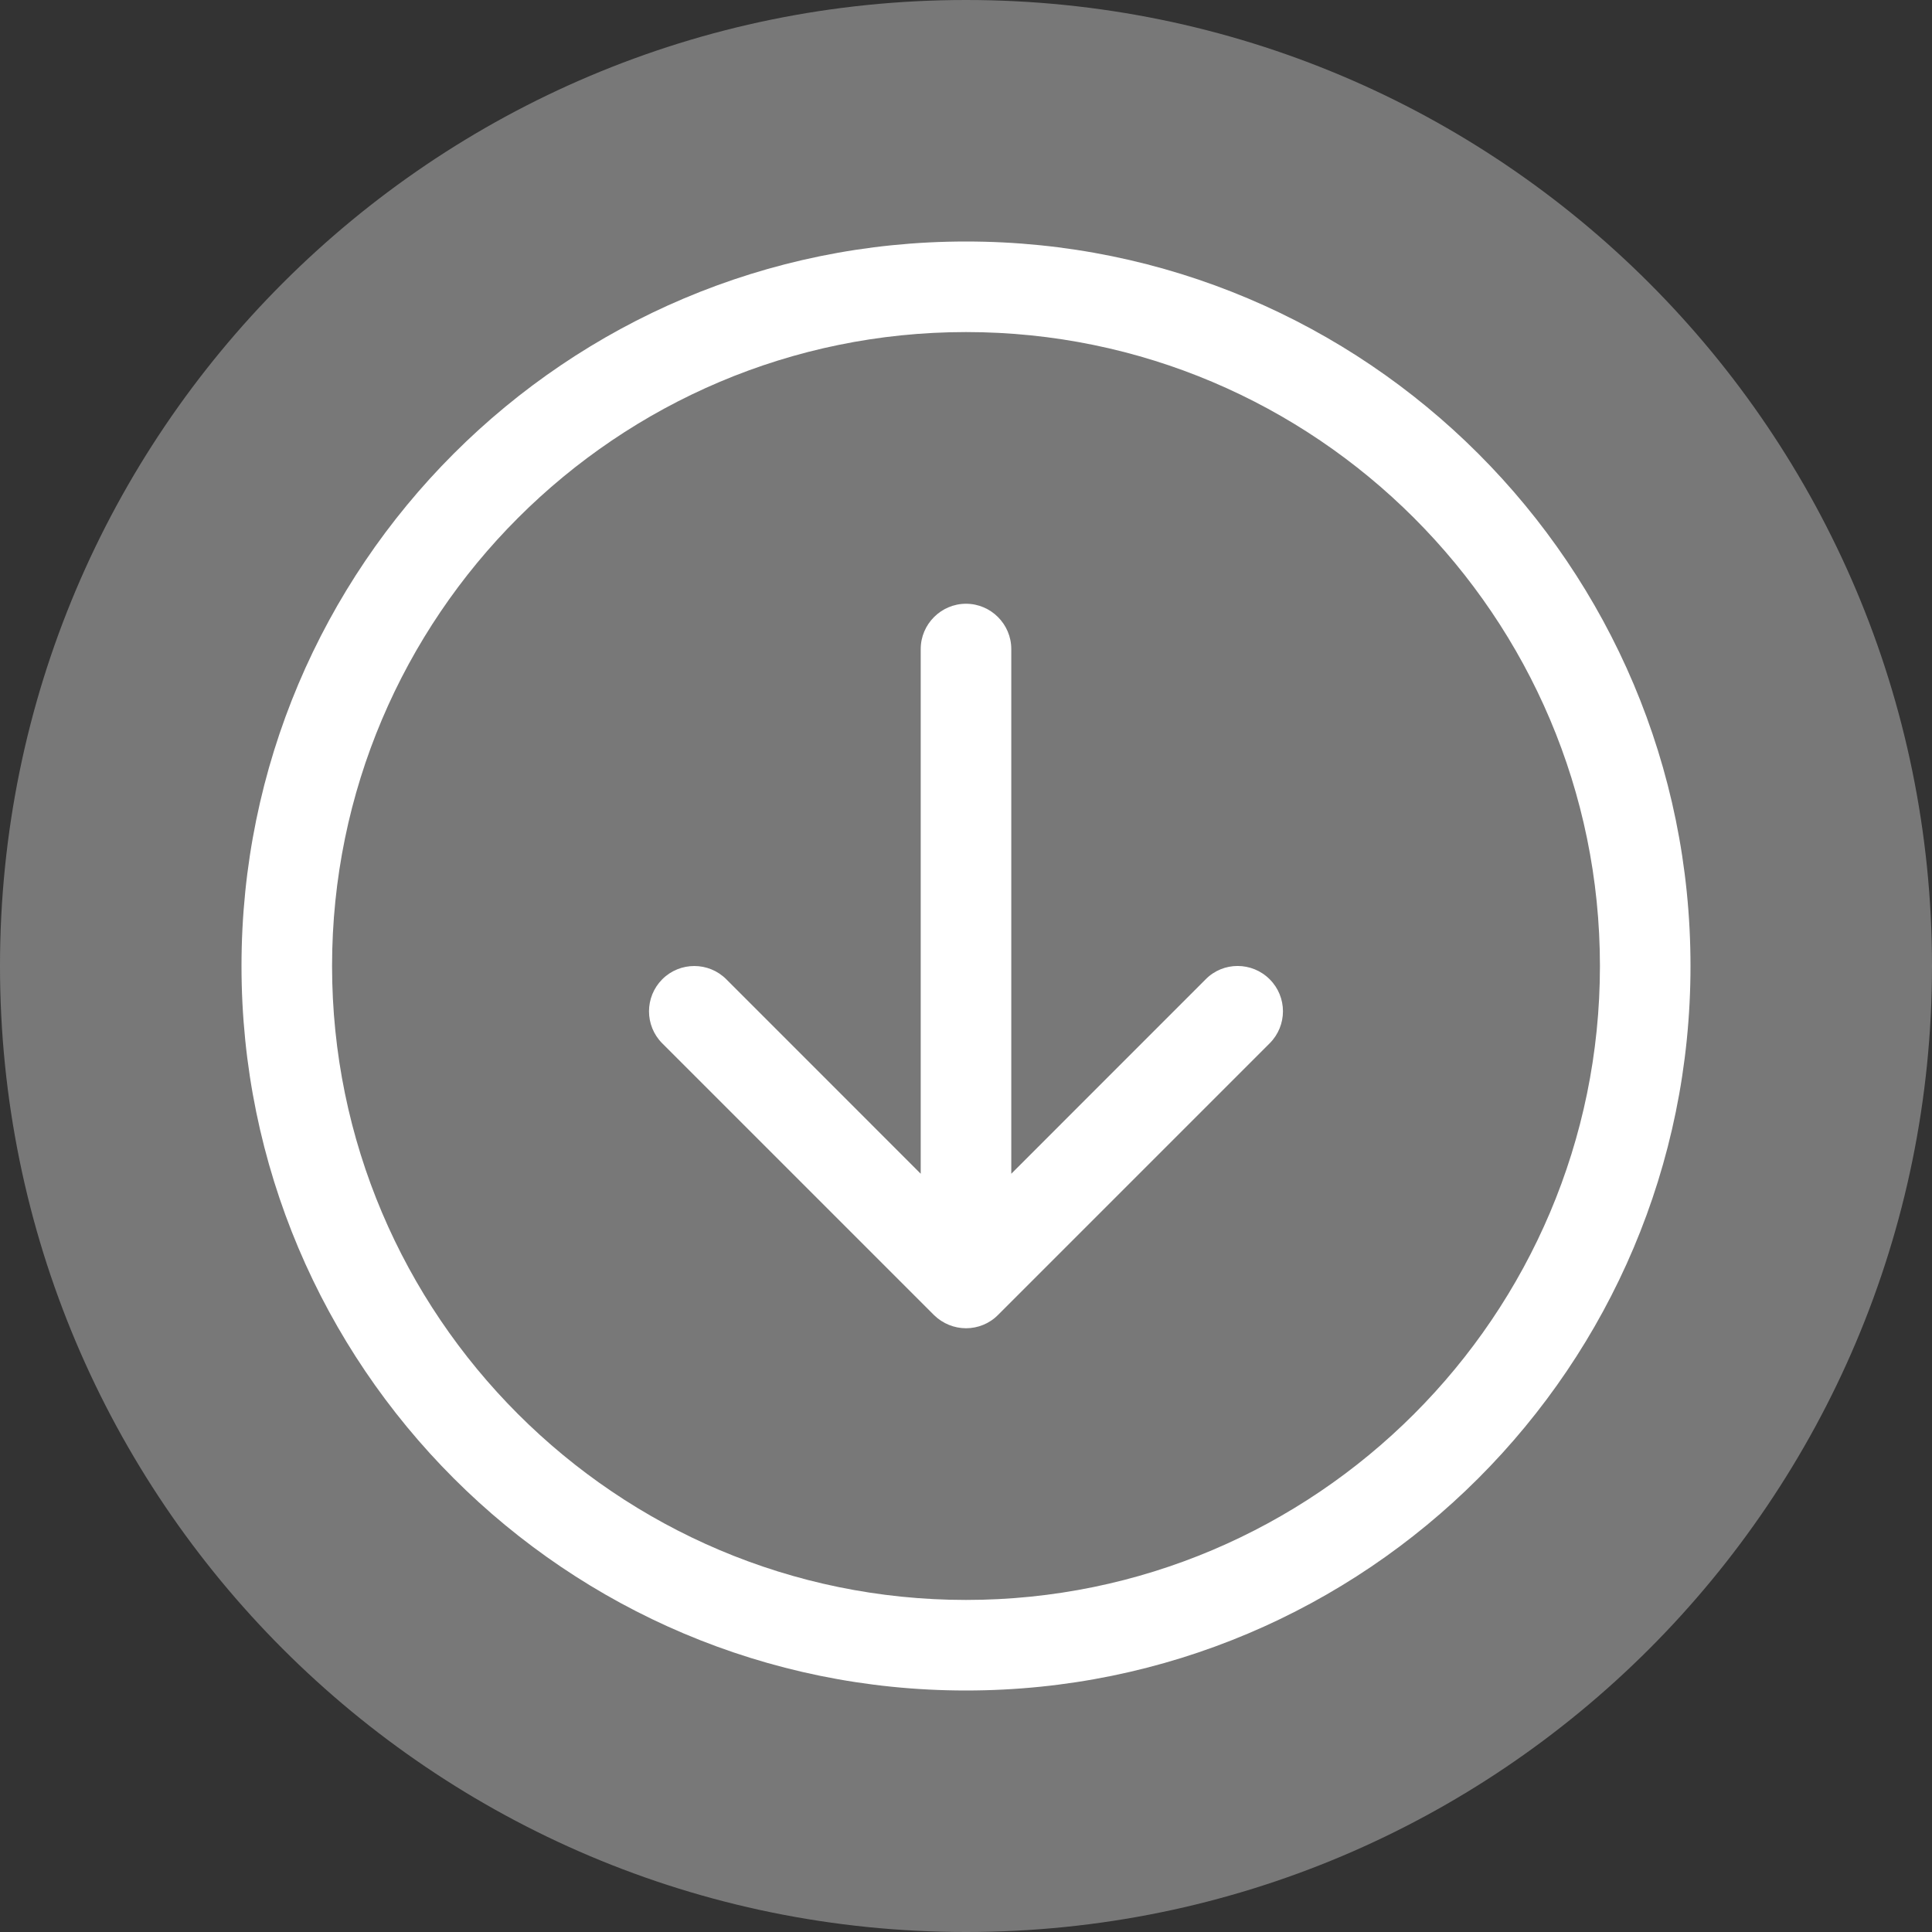 <svg width="32" height="32" viewBox="0 0 32 32" fill="none" xmlns="http://www.w3.org/2000/svg">
<rect x="0" y="0" width="32" height="32" fill="#333333" stroke="none"/>
<path d="M0 16C0 7.163 7.163 0 16 0V0C24.837 0 32 7.163 32 16V16C32 24.837 24.837 32 16 32V32C7.163 32 0 24.837 0 16V16Z" fill="#B0B0B0" fill-opacity="0.56"/>
<path d="M19.97 16.22L16.75 19.441V10.75C16.75 10.338 16.413 10 16 10C15.588 10 15.25 10.338 15.25 10.75V19.441L12.03 16.22C11.737 15.927 11.262 15.927 10.969 16.22C10.677 16.513 10.676 16.988 10.969 17.281L15.469 21.781C15.616 21.925 15.808 22 16 22C16.192 22 16.384 21.927 16.53 21.78L21.03 17.28C21.323 16.987 21.323 16.512 21.03 16.22C20.737 15.927 20.261 15.925 19.97 16.22ZM16 4C9.372 4 4 9.372 4 16C4 22.628 9.372 28 16 28C22.628 28 28 22.628 28 16C28 9.372 22.628 4 16 4ZM16 26.5C10.211 26.5 5.5 21.789 5.5 16C5.5 10.211 10.211 5.5 16 5.5C21.789 5.5 26.5 10.211 26.5 16C26.5 21.789 21.789 26.5 16 26.5Z" fill="white"/>
</svg>
